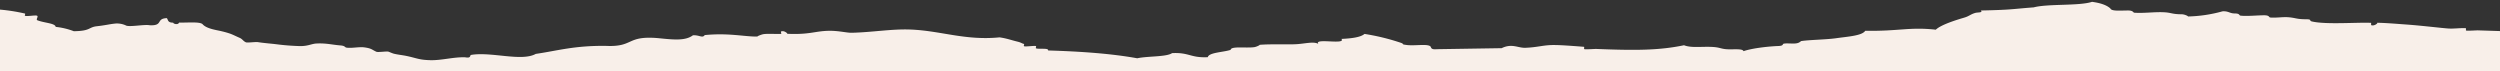 <svg id="elements" preserveAspectRatio="none" xmlns="http://www.w3.org/2000/svg" viewBox="0 0 1400 40"><rect x="0" y="0" width="1400" height="40" fill="#333333" stroke="none"/><defs><style>.cls-1{fill:#f8efe9;}</style></defs><title>rip-company-meettheteam</title><path class="cls-1" d="M1381,17.09c-.22-.09.11-1.27-.13-1.29-3.18-.21-6.71.38-9.89.16-3.6-.25-15.26-1.65-23.32-2.22-5.78-.41-10.94-.88-16.6-1,1.07,0-1.53,2.08-3.17,1.34-.19-.09.08-1.28-.13-1.29-7.89-.36-25.1,1.08-33.08-.77-1.87-.44.39-1.22-3.42-1.24-5.33,0-5.73-.84-10-1.14-3.11-.21-6.83.46-9.88.16-1-.1-.28-1.23-3.43-1.24-3.86,0-9.48.61-13.17.21-1.15-.13-.18-1.23-3.43-1.24-2.7,0-3.41-1.4-6.72-1.19a78.62,78.62,0,0,1-19.5,2.89c.7,0-1.6-1.23-3.43-1.24-5.35,0-5.69-.93-10-1.13-5.31-.25-11.22.65-16.47.26-.69,0-.53-1.23-3.42-1.24-4.66,0-9.32.52-10-1.14q-3-2.74-10.28-3.71c-7.17,2.38-24.72,1-32.68,3.1-12.12.9-11.73,1.38-29.52,1.75,1.16,1.33-1.72.94-3.16,1.35-2.77.79-3.37,1.84-6.32,2.68-3.38,1-12.72,3.76-15.81,6.72-14.71-1.62-20.58.91-39.53.62-1.69,2.78-10,3.26-16.08,4.13-6,.85-14.47.87-19.64,1.6-.52.07-.9,1.09-3.16,1.34-2,.23-4.63-.18-6.59.11-1.13.17.1,1.22-3.16,1.34-5.27.19-14.54,1.17-19.5,2.89-.56-1.68-6.27-.75-10-1.13-2.74-.28-3.49-.95-6.73-1.19-6.28-.46-12.28.7-16.6-1-14.11,2.94-27.6,2.94-49.28,2.07-1,0-6,.36-6.59.1-.23-.1.13-1.27-.13-1.29-4.07-.32-12.59-1-16.61-1-6.1-.06-9.38,1.32-16.34,1.55-4.06.13-7.4-2.6-13.17.21l-36.24.57c-2.78.28-3.16-.46-3.43-1.24-.95-2.06-8.69-.52-13.31-1.09-3.73-.45-1.17-.42-3.43-1.24A122.4,122.4,0,0,0,764.12,19c-2,1.77-6.79,2.52-12.91,2.79,2.71,3.47-15.63-.68-12.92,2.79-2.8-1.56-7.59,0-13.17.21-5,.17-13.59-.18-19.77.31.55,0-1.72,1.18-3.16,1.34-4.93.57-12.84-.71-13.05,1.5-4.24,1.36-12.13,1.41-12.78,4.08-9.61.49-10.42-2.76-20-2.27-3.11,2.19-13.85,1.62-19.5,2.89-14.06-2.56-31.16-3.83-49.94-4.38.47-1.56-5-.57-6.73-1.19-.42-.16.37-1.19-.13-1.29-1.23-.25-5.72.48-6.58.1-.46-.2.41-1.14-.14-1.29-1.23-.33-1.61-.81-3.42-1.24-3.63-.87-6-1.83-10.15-2.43-19.32,1.89-32.79-3.71-49.95-4.38-10.25-.41-21.2,1.53-32.81,1.81-2.92.07-7.51-1.25-13.31-1.09-7.55.22-10.52,2.23-22.93,1.66.63,0-1.74-2.14-3.42-1.24-.16.08.31,1.28.13,1.29-3,.18-7-.23-9.89.15-1.06.15-4.24,1.37-3.16,1.35-7.35.17-16-2.16-29.78-.83-1.27,1.9-2.91-.08-6.59.11-4.29,3.26-11.11,2.45-19.63,1.6-17.93-1.51-13.3,5.13-29.25,4.34-17.68-.18-26.87,2.71-39.14,4.49-8,4.42-24.75-1.33-36.24.57-.81.14.21,2-3.16,1.35-6.37-.29-13.24,1.76-19.63,1.6s-7.45-1.13-13.44-2.38c-2.23-.46-4.37-.65-6.72-1.18-1.27-.29-3-1.16-3.43-1.24-1.23-.22-5.75.47-6.59.1-2.65-1.17-2.59-1.91-6.85-2.48-2.89-.38-7,.58-9.89.16-1.15-.18-.63-1-3.42-1.24-5-.41-7.88-1.32-13.32-1.08-3,.13-4.82,1.58-9.74,1.44a132.33,132.33,0,0,1-13.32-1.08c-2.58-.3-6.49-.6-10-1.14-1.2-.18-5.79.46-6.59.11-1.6-.71-1.87-1.82-3.56-2.53-3.79-1.62-4.16-2.26-10.28-3.72-2.65-.63-8-1.32-10.28-3.72-1.2-1.73-8.36-.94-13.31-1.08-.48,1.47-3.23.77-3.29.05-3.21,0-2.72-1.54-3.56-2.53-6.21.24-1.85,4.3-9.49,4-2.77-.62-10.89,1-13.18.21A11.82,11.82,0,0,0,64,13.25c-2.87.33-5.55,1-9.75,1.44-4.89.57-3.34,2.67-12.91,2.79a39.61,39.61,0,0,0-10.15-2.42c-.26-2.11-6.34-2.15-10.28-3.72-1-.41.89-2.24-.26-2.58s-5.42.52-6.59.1c-.5-.18.42-1.15-.14-1.29A102.41,102.41,0,0,0,0,5.38V40H1400V17.4L1387.55,17C1386.56,17,1381.54,17.35,1381,17.09Z"/></svg>